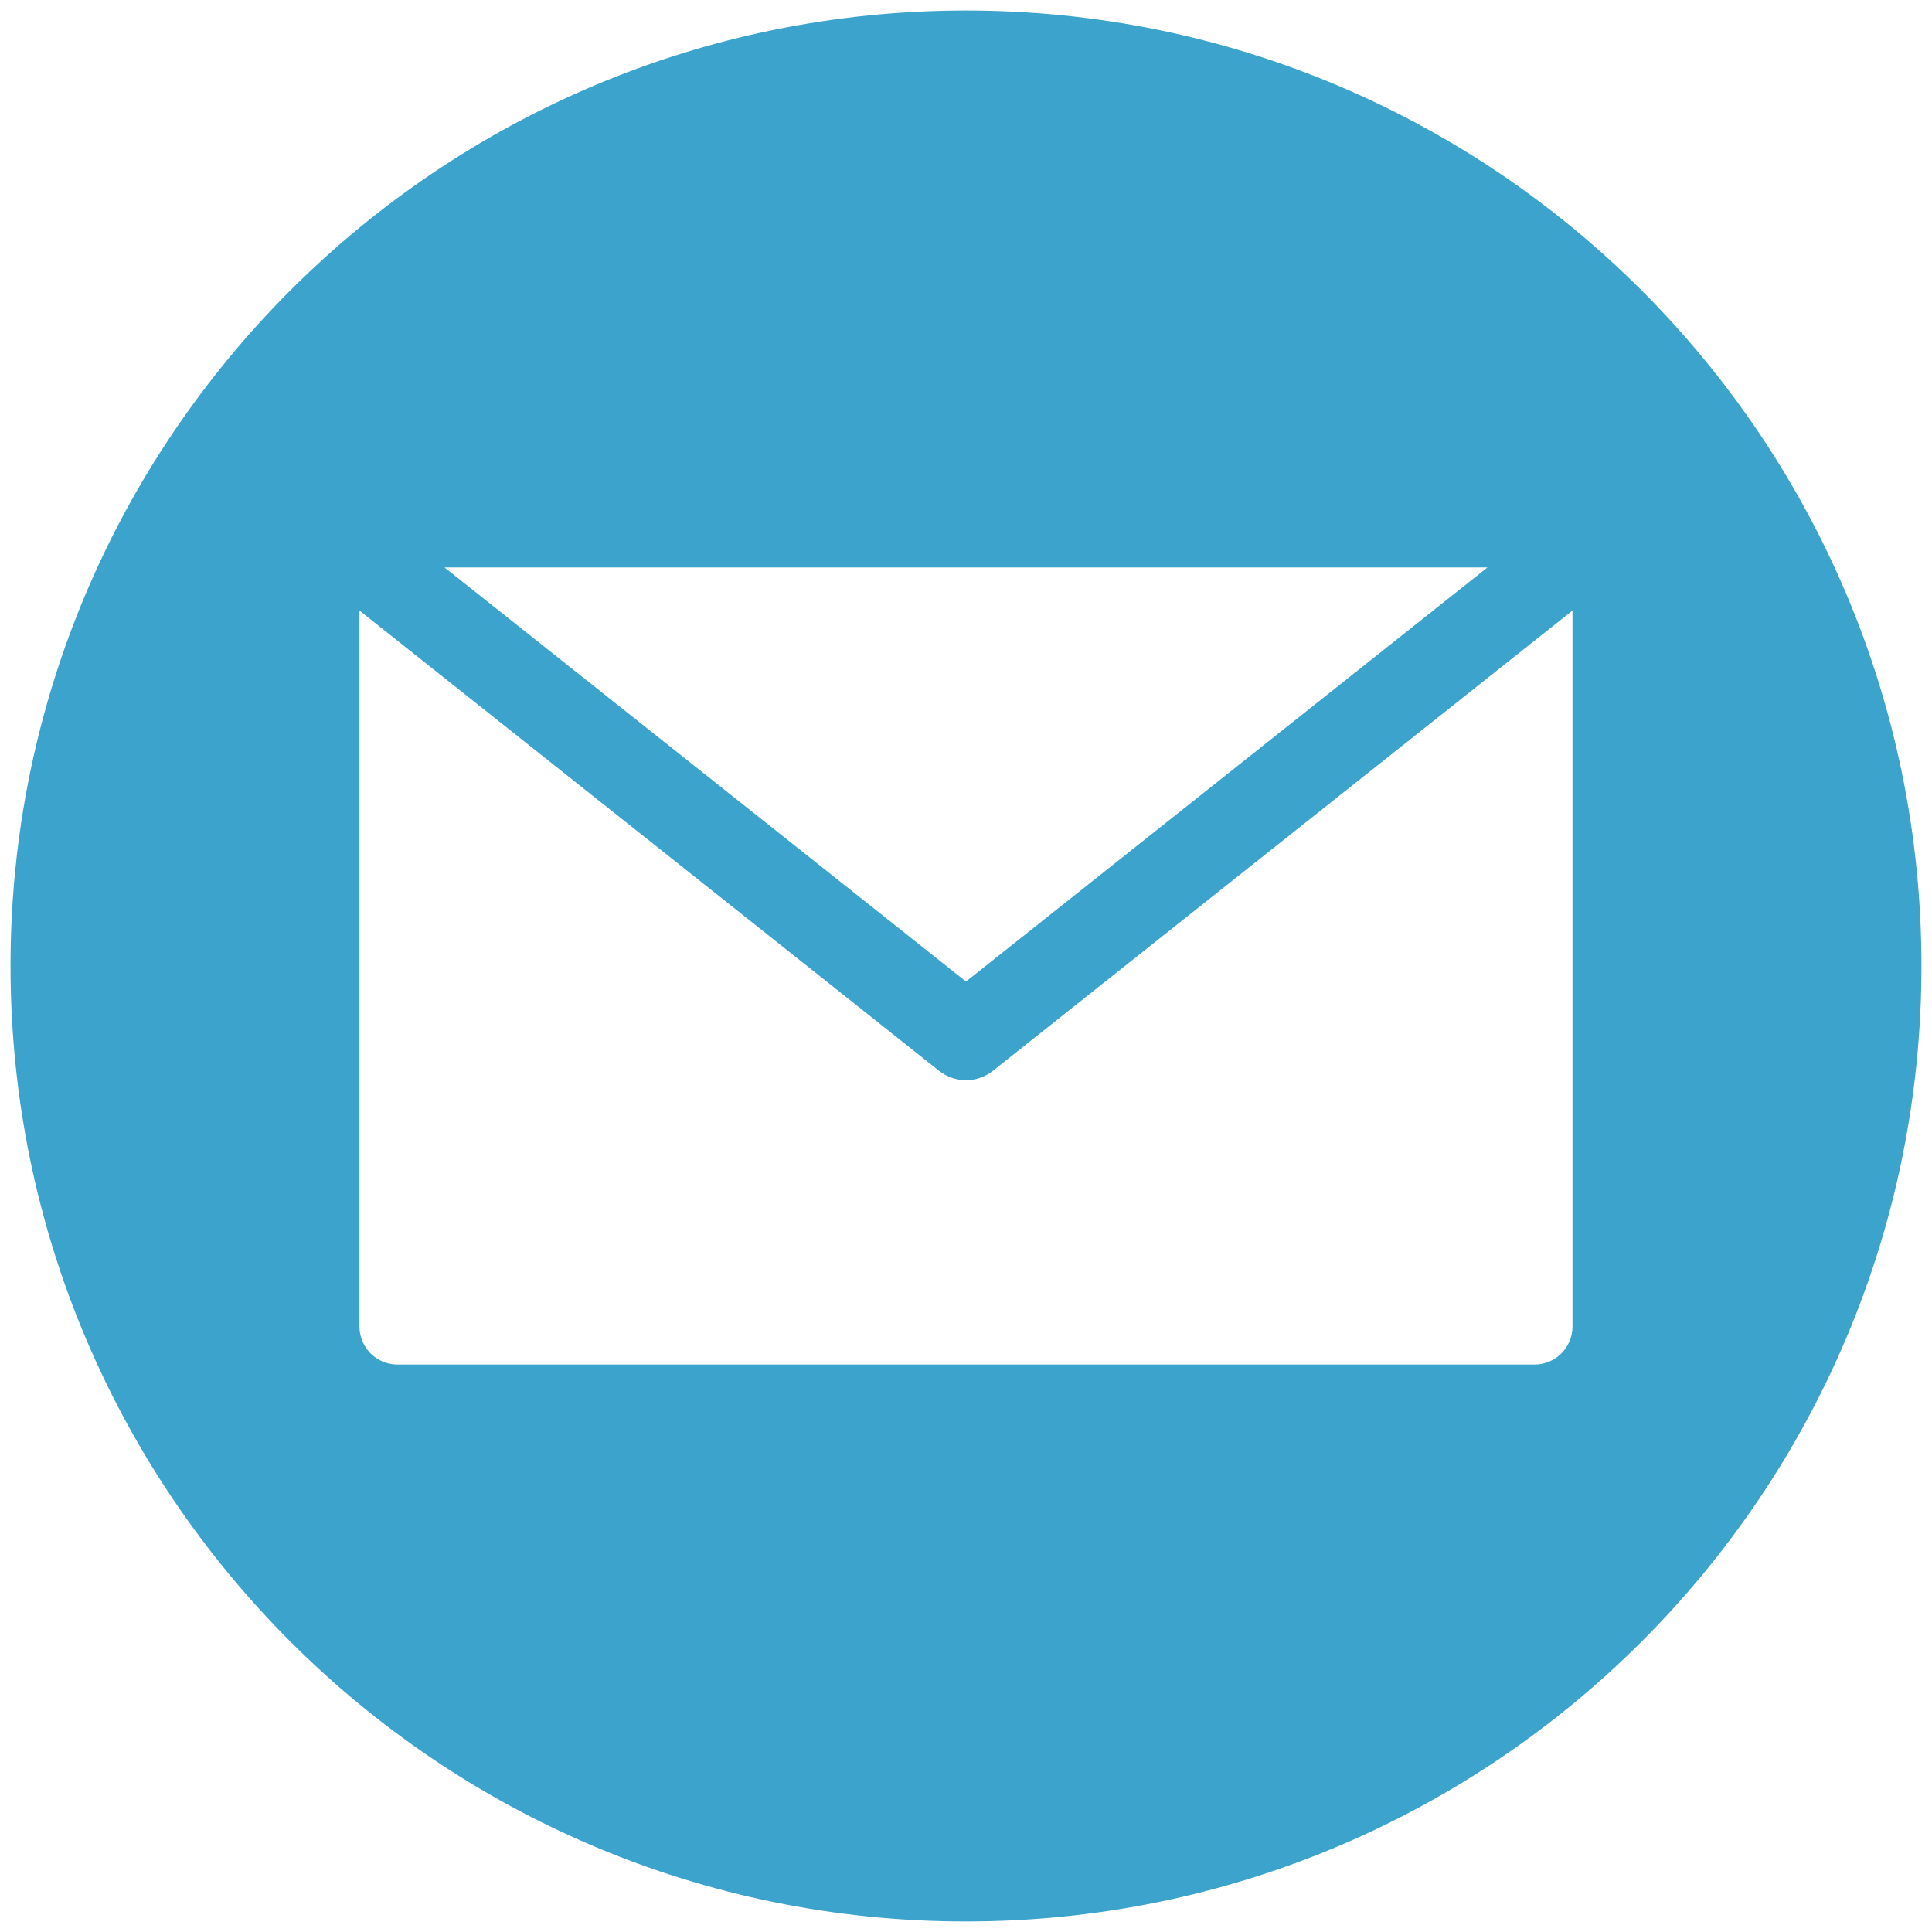 <svg xmlns="http://www.w3.org/2000/svg" xmlns:xlink="http://www.w3.org/1999/xlink" width="500" zoomAndPan="magnify" viewBox="0 0 375 375" height="500" preserveAspectRatio="xMidYMid meet" version="1.0"><defs><clipPath id="bbeca70c78"><path d="M 2.043 2.043 L 373 2.043 L 373 373 L 2.043 373 Z M 2.043 2.043 " clip-rule="nonzero"/></clipPath></defs><g clip-path="url(#bbeca70c78)"><path fill="#3ba3cc" d="M 187.496 2.043 C 289.922 2.043 372.953 85.074 372.953 187.496 C 372.953 289.922 289.922 372.953 187.496 372.953 C 85.074 372.953 2.043 289.922 2.043 187.496 C 2.043 85.074 85.074 2.043 187.496 2.043 Z M 297.859 264.855 C 298.344 264.855 298.82 264.809 299.293 264.715 C 299.77 264.617 300.227 264.48 300.676 264.293 C 301.121 264.109 301.543 263.883 301.945 263.613 C 302.348 263.344 302.719 263.039 303.059 262.699 C 303.402 262.355 303.707 261.984 303.977 261.582 C 304.242 261.184 304.469 260.758 304.656 260.312 C 304.84 259.867 304.98 259.406 305.074 258.934 C 305.168 258.461 305.219 257.98 305.219 257.496 L 305.219 118.508 L 192.727 207.84 C 192.355 208.133 191.965 208.395 191.551 208.621 C 191.141 208.848 190.711 209.039 190.266 209.195 C 189.82 209.352 189.367 209.469 188.902 209.547 C 188.438 209.625 187.969 209.664 187.496 209.664 C 187.023 209.664 186.559 209.625 186.094 209.547 C 185.629 209.469 185.172 209.352 184.727 209.195 C 184.281 209.039 183.852 208.848 183.441 208.621 C 183.027 208.395 182.637 208.133 182.266 207.84 L 69.777 118.508 L 69.777 257.496 C 69.777 257.98 69.824 258.461 69.918 258.934 C 70.016 259.406 70.152 259.867 70.34 260.312 C 70.523 260.758 70.75 261.184 71.02 261.582 C 71.289 261.984 71.594 262.355 71.934 262.699 C 72.277 263.039 72.648 263.344 73.047 263.613 C 73.449 263.883 73.875 264.109 74.32 264.293 C 74.766 264.48 75.227 264.617 75.699 264.715 C 76.172 264.809 76.652 264.855 77.133 264.855 Z M 288.719 110.137 L 86.277 110.137 L 187.496 190.52 Z M 288.719 110.137 " fill-opacity="1" fill-rule="evenodd"/></g></svg>